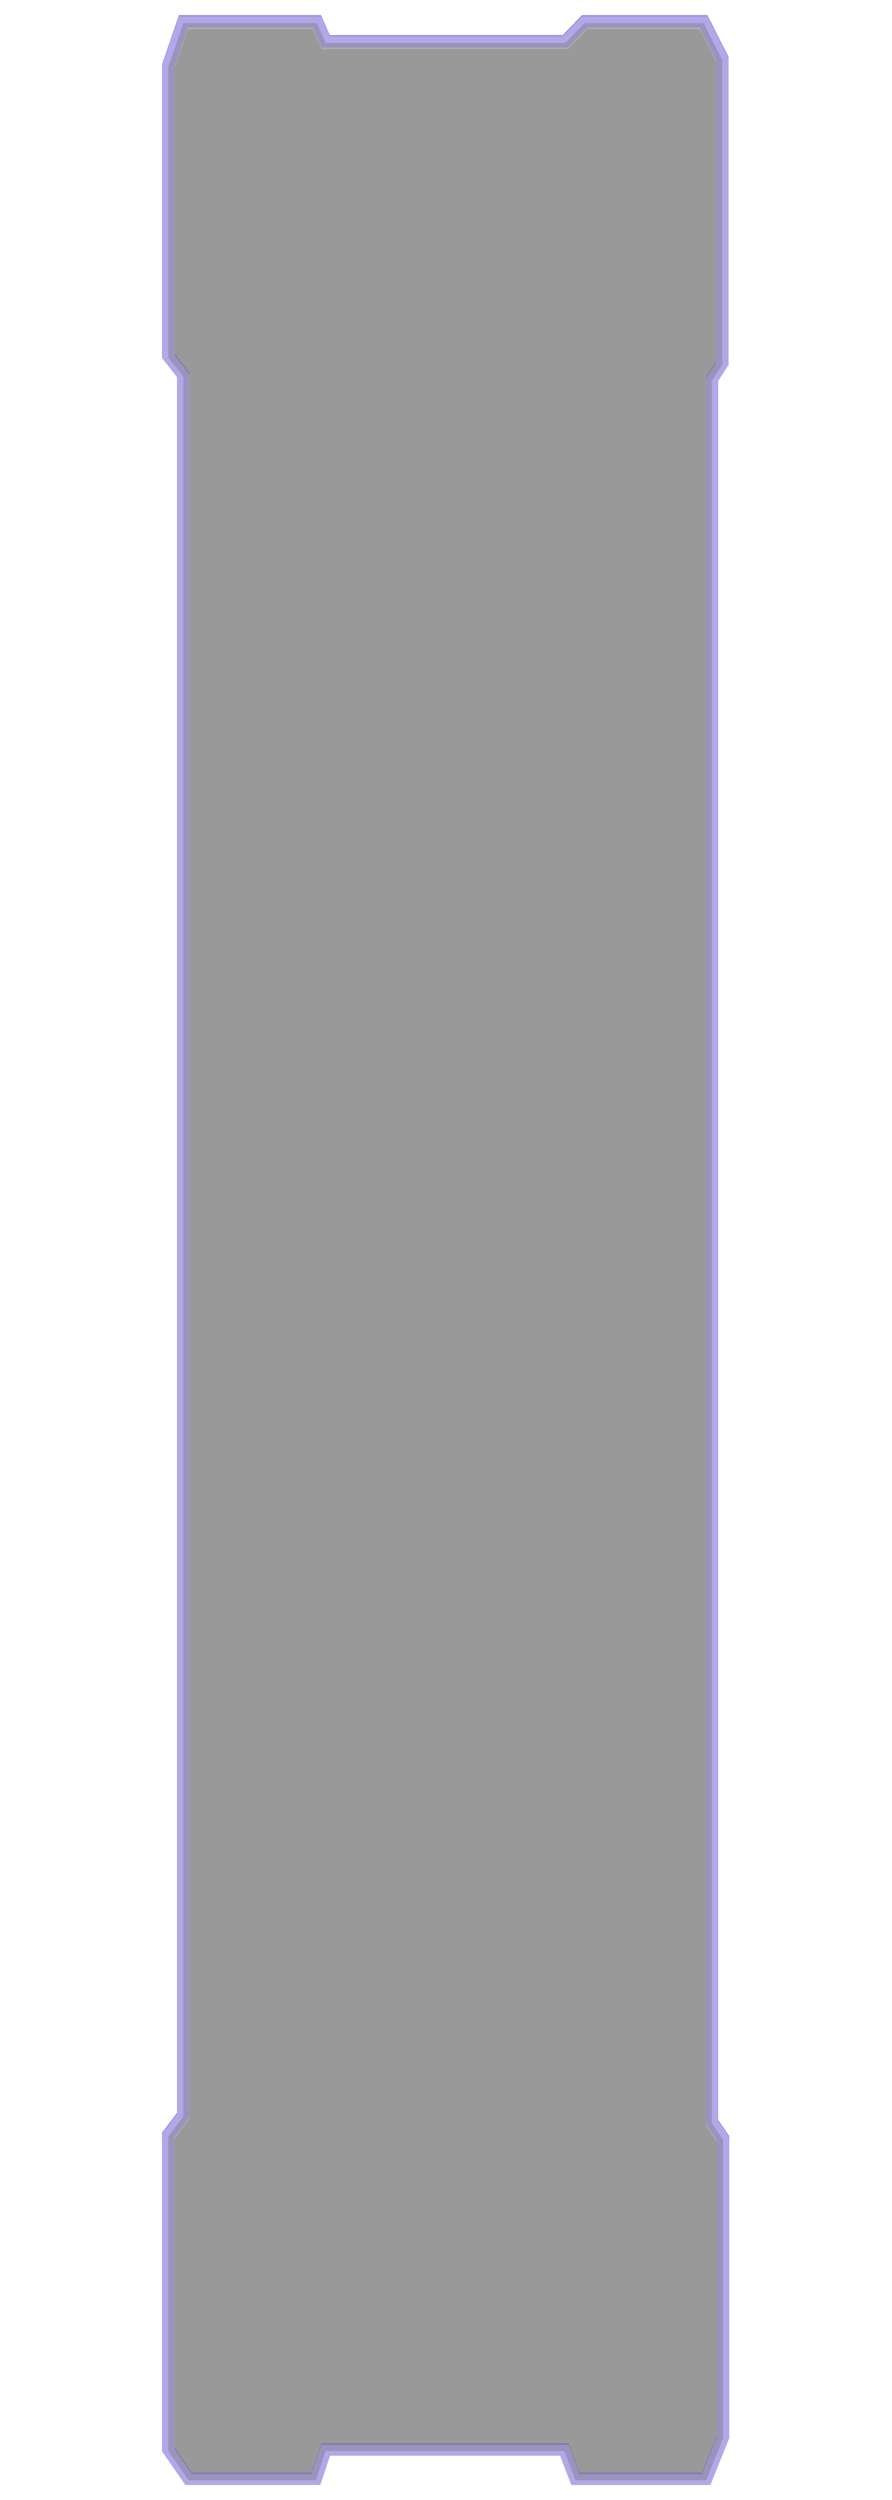 <svg width="500" height="1400" viewBox="0 0 336 1400" fill="none" xmlns="http://www.w3.org/2000/svg">
<g filter="url(#filter0_d_81_973)">
<path d="M100.545 1371.69L234.311 1371.69L240.61 1388.07L313.898 1388.07L323.348 1364.47L323.348 1197.34L317.048 1188.19L317.048 212.366L322.928 203.215L322.928 32.711L312.428 12L245.65 12L234.94 23.078L100.545 23.078L95.715 12L20.747 12L12.348 36.564L12.348 199.361L20.747 209.958L20.747 1184.33L12.348 1195.41L12.348 1371.69L23.687 1388.07L95.085 1388.07L100.545 1371.69Z" fill="#484848" fill-opacity="0.33" shape-rendering="crispEdges"/>
<path d="M100.545 1371.69L234.311 1371.69L240.61 1388.07L313.898 1388.07L323.348 1364.47L323.348 1197.34L317.048 1188.19L317.048 212.366L322.928 203.215L322.928 32.711L312.428 12L245.65 12L234.94 23.078L100.545 23.078L95.715 12L20.747 12L12.348 36.564L12.348 199.361L20.747 209.958L20.747 1184.33L12.348 1195.41L12.348 1371.69L23.687 1388.07L95.085 1388.07L100.545 1371.69Z" stroke="#A092E1" stroke-width="7" shape-rendering="crispEdges"/>
</g>
<g filter="url(#filter1_b_81_973)">
<path d="M100.545 1372.62L234.311 1372.62L240.61 1389L313.898 1389L323.348 1365.4L323.348 1198.27L317.048 1189.12L317.048 213.295L322.928 204.144L322.928 33.64L312.428 12.929L245.65 12.929L234.94 24.007L100.545 24.007L95.715 12.929L20.747 12.929L12.348 37.493L12.348 200.291L20.747 210.887L20.747 1185.26L12.348 1196.34L12.348 1372.62L23.687 1389L95.085 1389L100.545 1372.62Z" fill="#484848" fill-opacity="0.33"/>
<path d="M100.545 1372.62L234.311 1372.62L240.61 1389L313.898 1389L323.348 1365.4L323.348 1198.27L317.048 1189.12L317.048 213.295L322.928 204.144L322.928 33.64L312.428 12.929L245.65 12.929L234.94 24.007L100.545 24.007L95.715 12.929L20.747 12.929L12.348 37.493L12.348 200.291L20.747 210.887L20.747 1185.26L12.348 1196.34L12.348 1372.62L23.687 1389L95.085 1389L100.545 1372.62Z" stroke="white" stroke-opacity="0.2" stroke-width="7"/>
</g>
<defs>
<filter id="filter0_d_81_973" x="0.416" y="0.068" width="334.864" height="1399.93" filterUnits="userSpaceOnUse" color-interpolation-filters="sRGB">
<feFlood flood-opacity="0" result="BackgroundImageFix"/>
<feColorMatrix in="SourceAlpha" type="matrix" values="0 0 0 0 0 0 0 0 0 0 0 0 0 0 0 0 0 0 127 0" result="hardAlpha"/>
<feOffset/>
<feGaussianBlur stdDeviation="4.216"/>
<feComposite in2="hardAlpha" operator="out"/>
<feColorMatrix type="matrix" values="0 0 0 0 0.814 0 0 0 0 0.774 0 0 0 0 1 0 0 0 1 0"/>
<feBlend mode="normal" in2="BackgroundImageFix" result="effect1_dropShadow_81_973"/>
<feBlend mode="normal" in="SourceGraphic" in2="effect1_dropShadow_81_973" result="shape"/>
</filter>
<filter id="filter1_b_81_973" x="6.548" y="7.13" width="322.599" height="1387.67" filterUnits="userSpaceOnUse" color-interpolation-filters="sRGB">
<feFlood flood-opacity="0" result="BackgroundImageFix"/>
<feGaussianBlur in="BackgroundImageFix" stdDeviation="1.15"/>
<feComposite in2="SourceAlpha" operator="in" result="effect1_backgroundBlur_81_973"/>
<feBlend mode="normal" in="SourceGraphic" in2="effect1_backgroundBlur_81_973" result="shape"/>
</filter>
</defs>
</svg>
